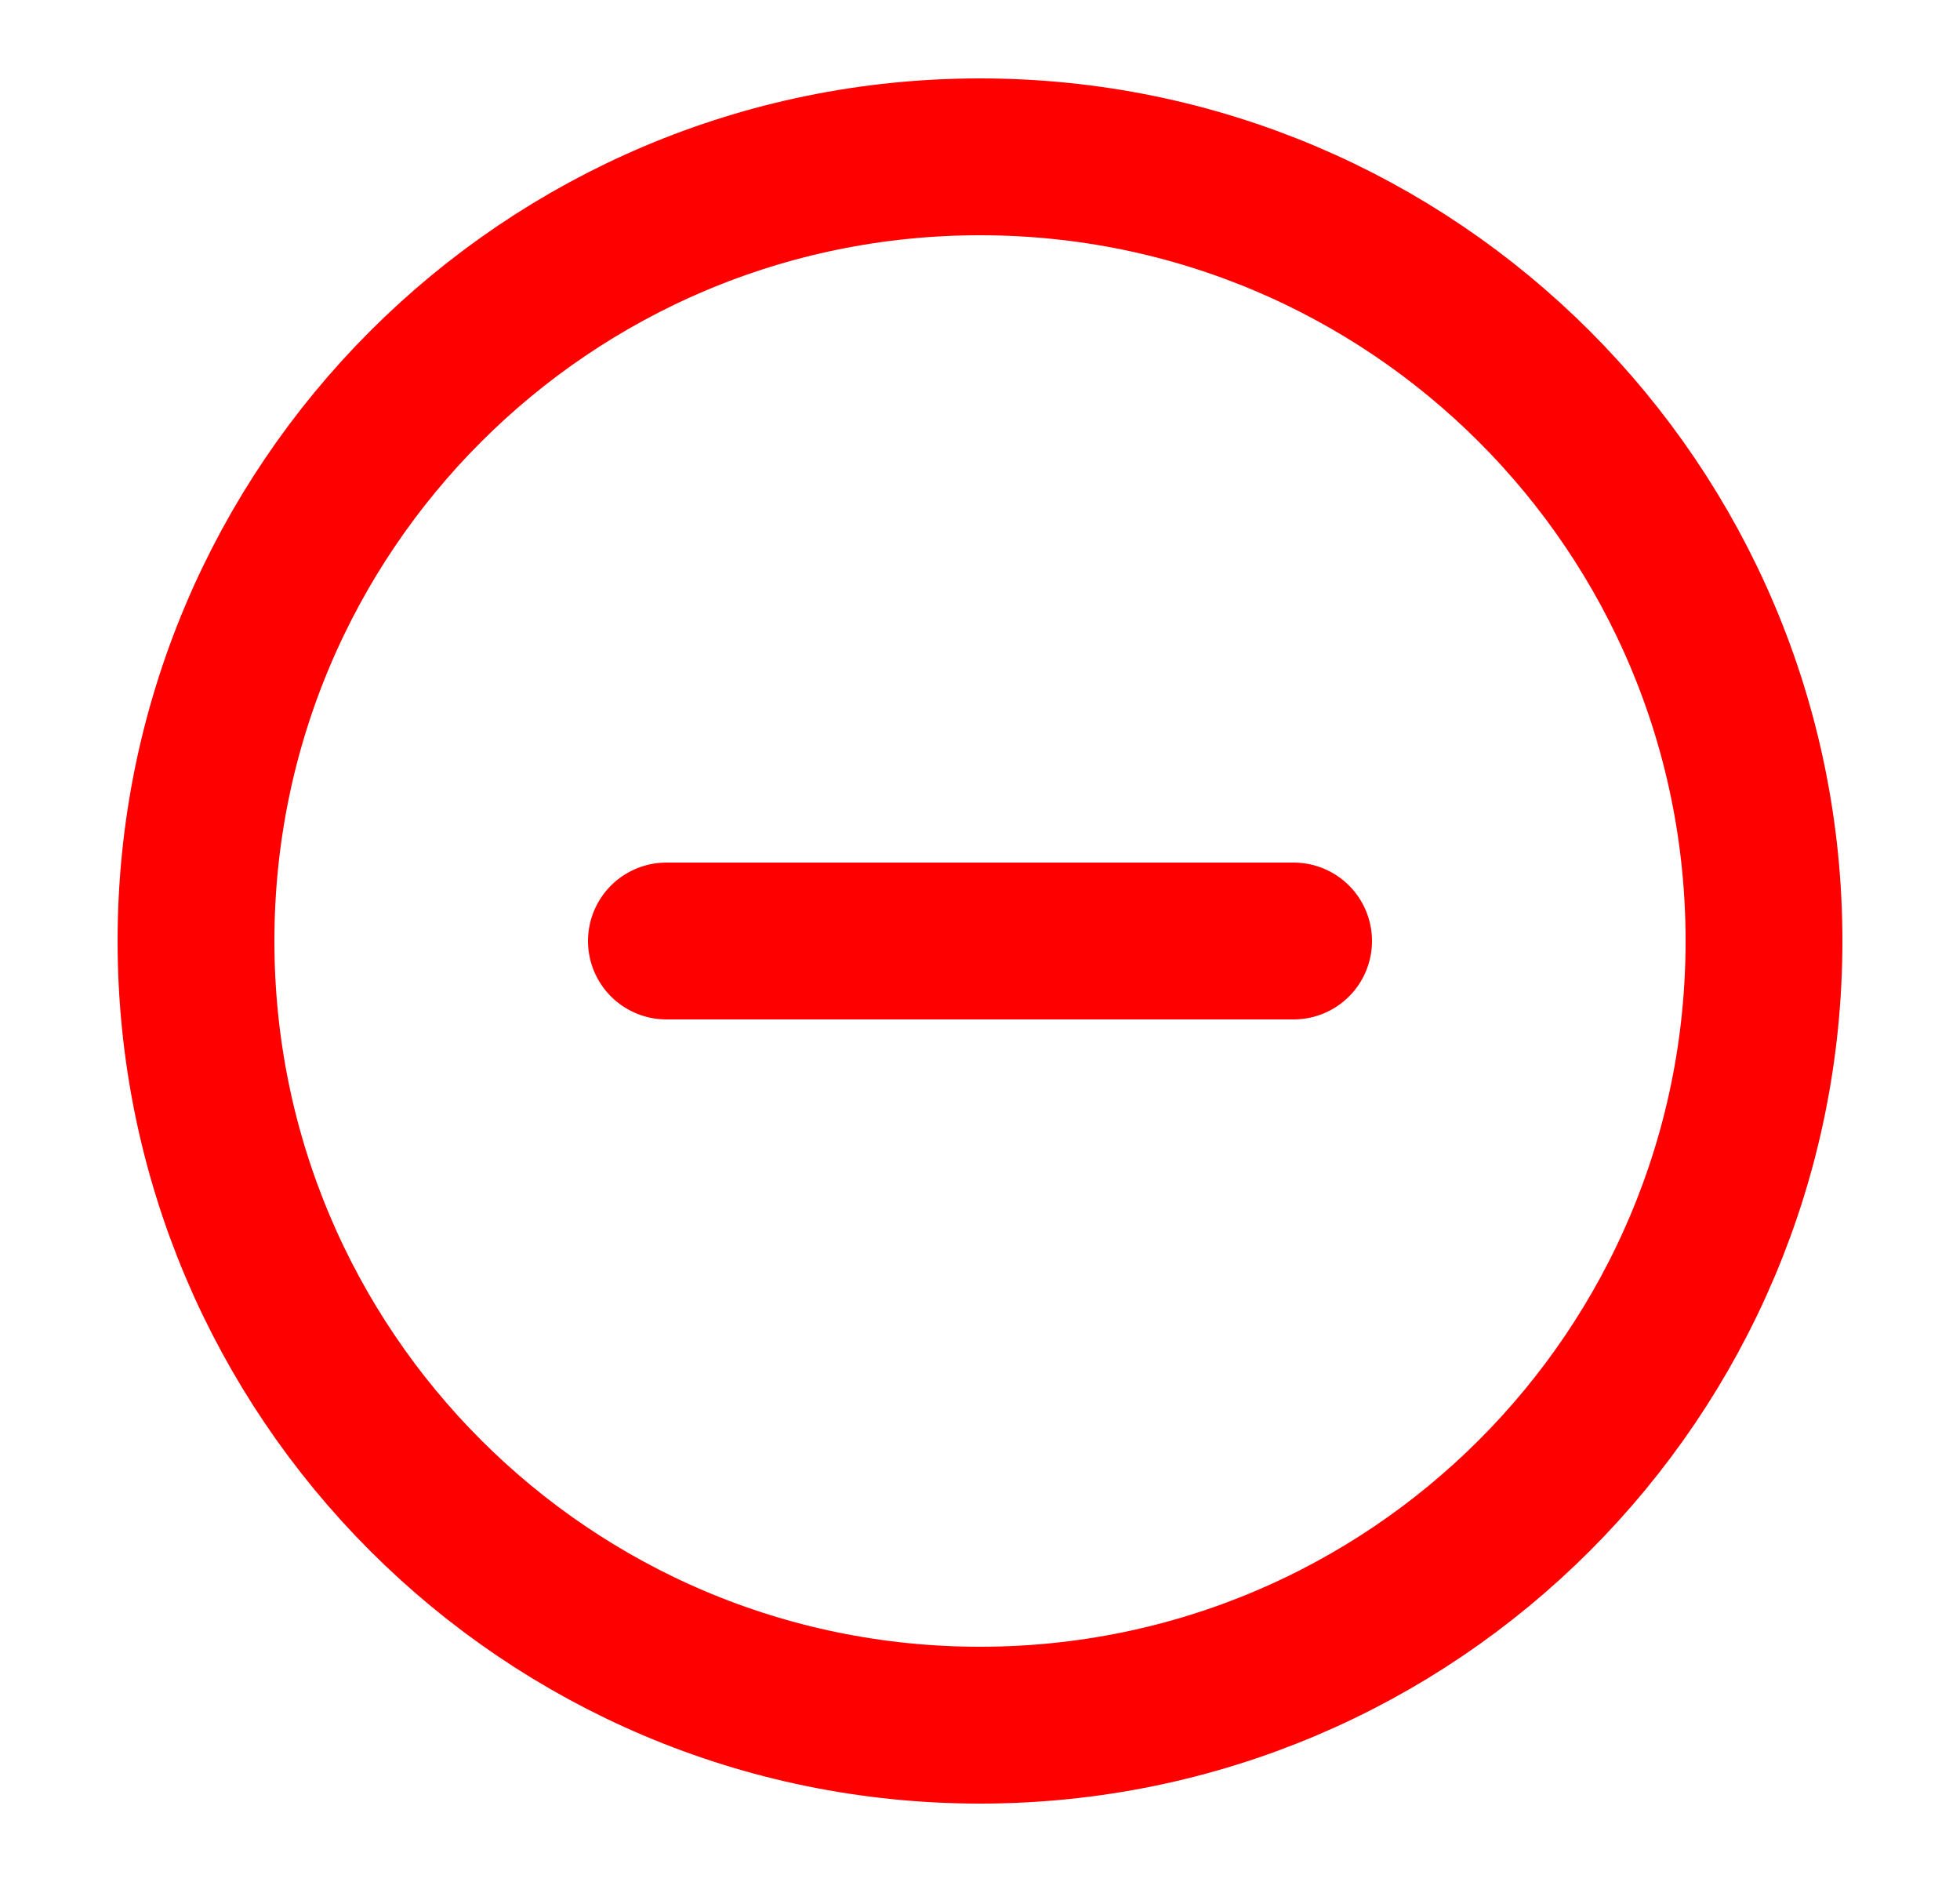<svg width="25" height="24" viewBox="0 0 25 24" fill="none" xmlns="http://www.w3.org/2000/svg">
<path d="M12.5 22C18.023 22 22.5 17.523 22.5 12C22.5 6.477 18.023 2 12.5 2C6.977 2 2.5 6.477 2.5 12C2.5 17.523 6.977 22 12.5 22Z" stroke="#FF0000" stroke-width="2" stroke-linecap="round" stroke-linejoin="round"/>
<path d="M8.5 12H16.5" stroke="#FF0000" stroke-width="2" stroke-linecap="round" stroke-linejoin="round"/>
</svg>
